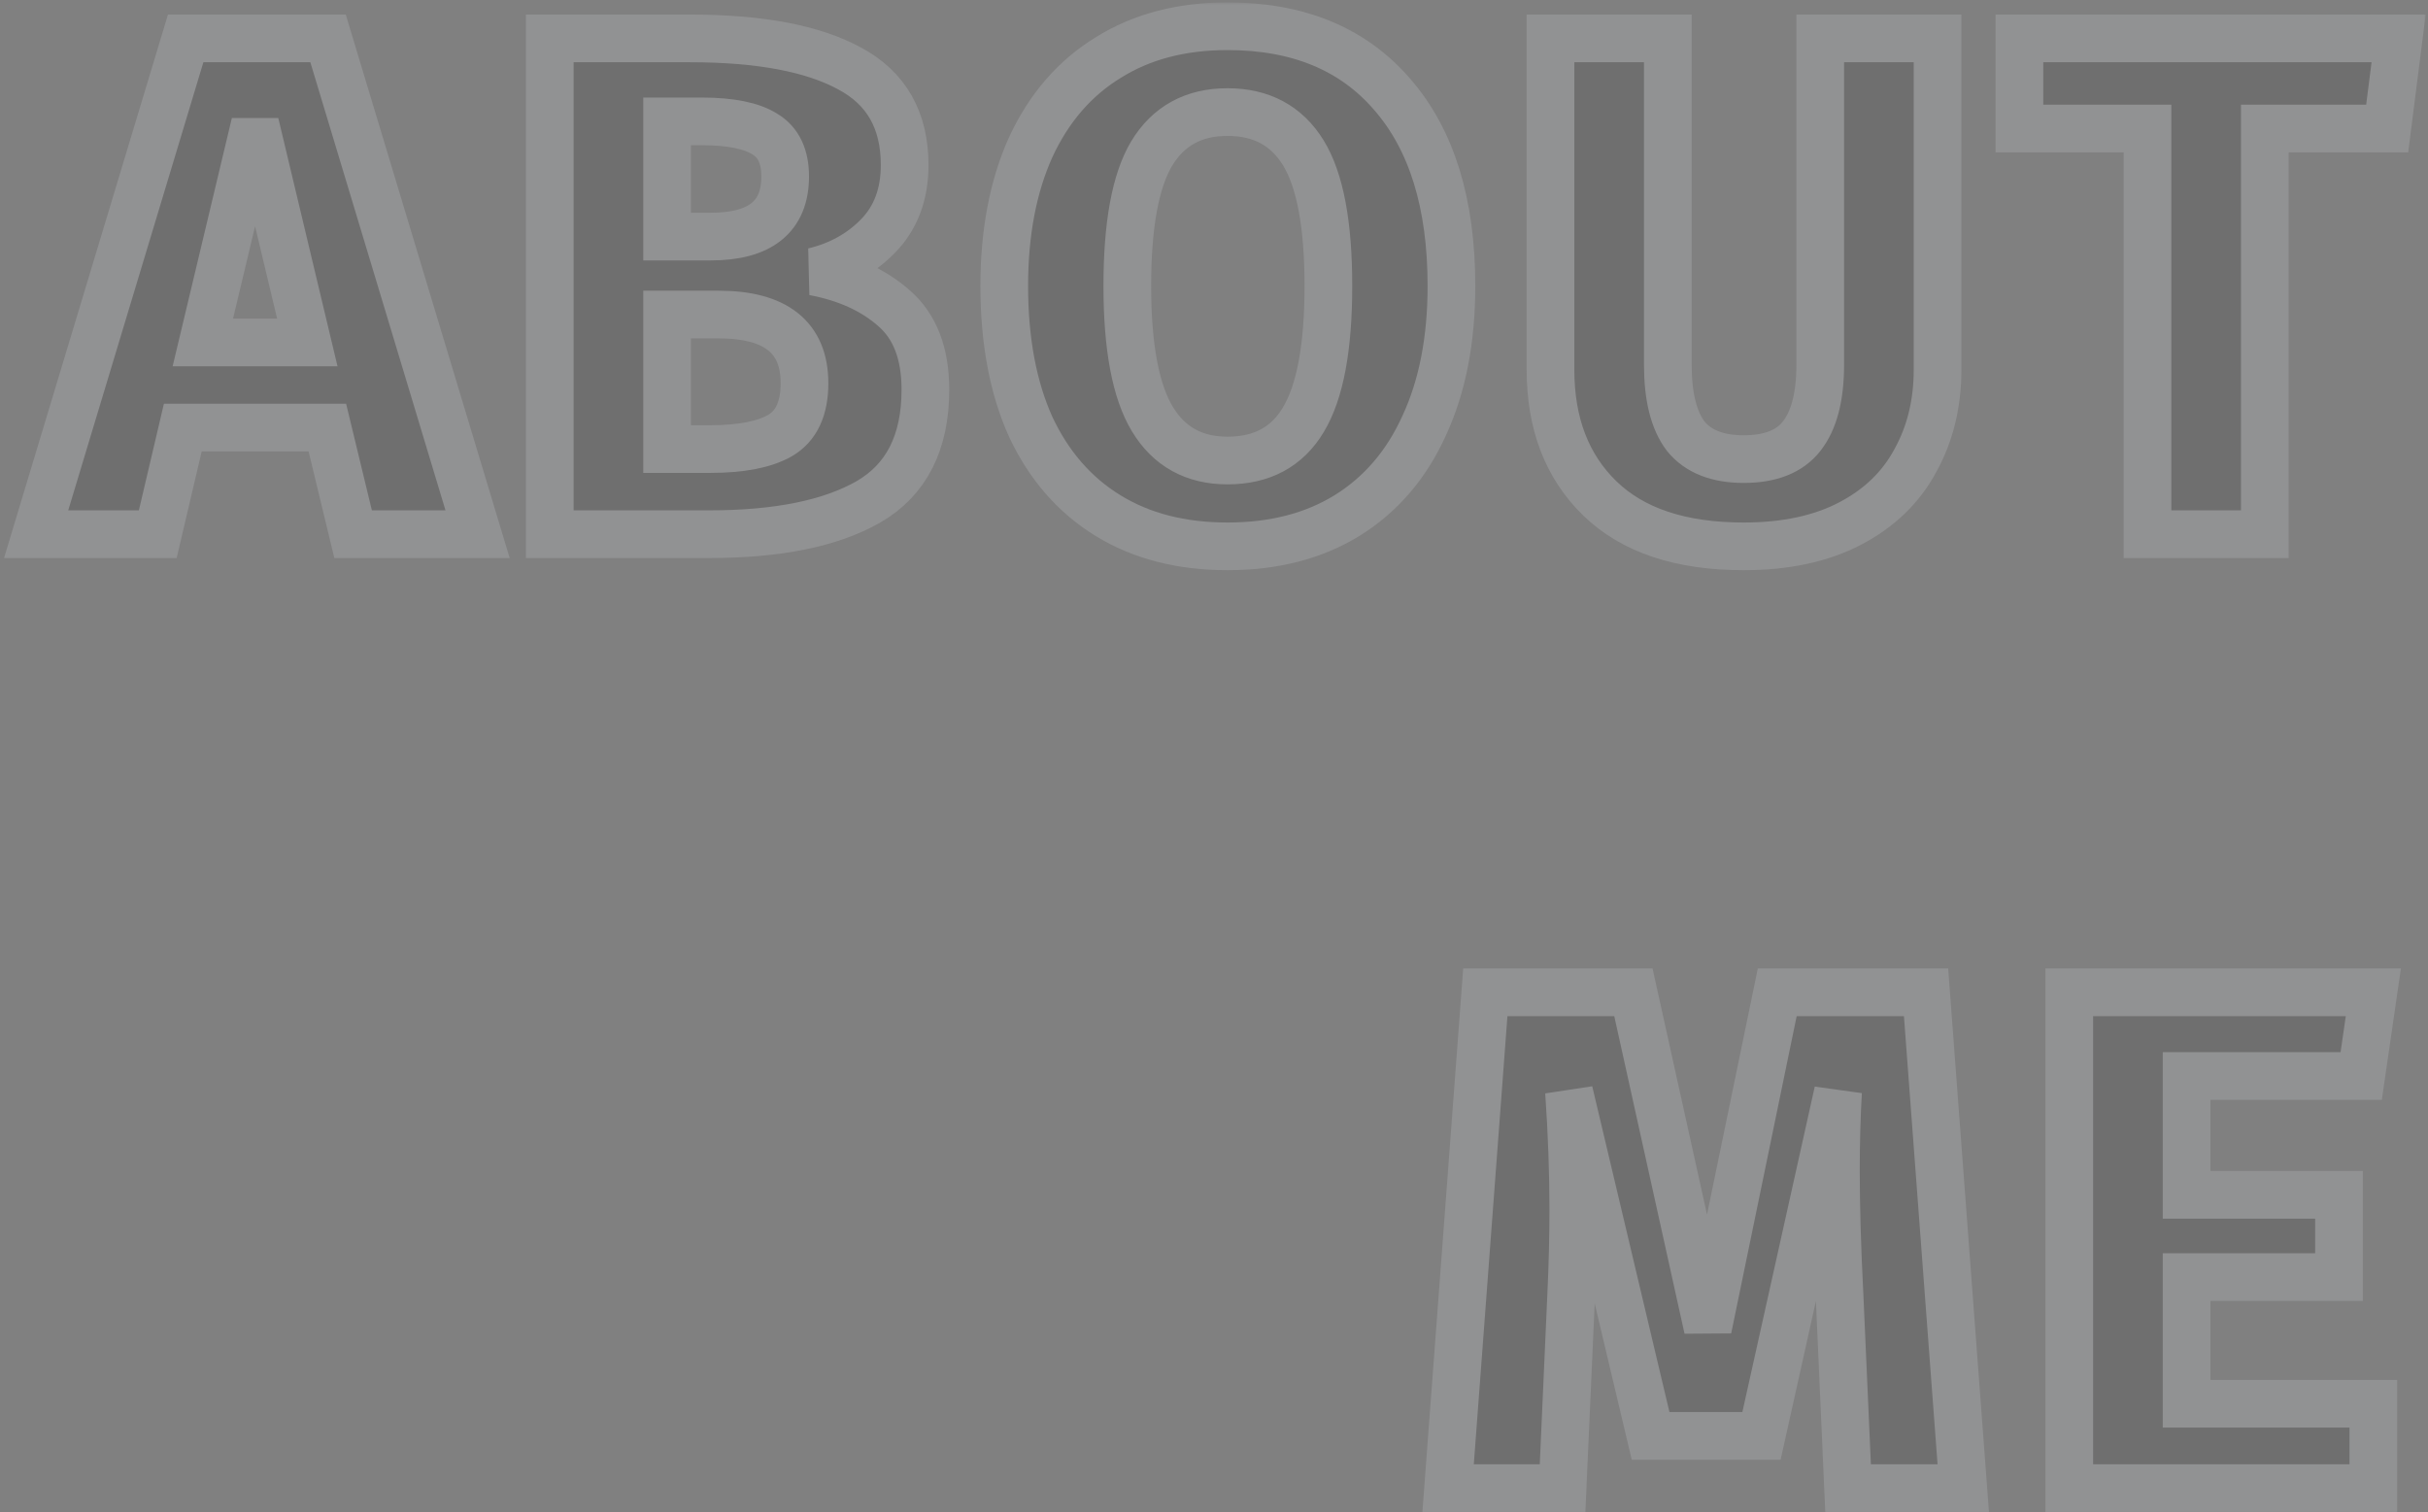 <svg width="509" height="317" viewBox="0 0 509 317" fill="none" xmlns="http://www.w3.org/2000/svg">
<rect x="0" y="0" width="509" height="317" fill="#808080" stroke="none"/>
<g opacity="0.15">
<mask id="path-1-outside-1_271_70" maskUnits="userSpaceOnUse" x="0.573" y="0.5" width="508" height="317" fill="black">
<rect fill="white" x="0.573" y="0.5" width="508" height="317"/>
<path d="M74.023 112L68.624 89.65H38.324L33.074 112H7.573L38.923 8.05H68.773L100.123 112H74.023ZM42.523 71.8H64.424L53.474 25.9L42.523 71.8Z"/>
<path d="M170.6 56.95C177.5 58.25 183.1 60.8 187.4 64.6C191.8 68.4 194 74.1 194 81.7C194 92.8 190 100.65 182 105.25C174.1 109.75 163 112 148.7 112H115.25V8.05H144.65C159.25 8.05 170.4 10.15 178.1 14.35C185.8 18.45 189.65 25.2 189.65 34.6C189.65 40.7 187.8 45.65 184.1 49.45C180.5 53.15 176 55.65 170.6 56.95ZM139.85 25.45V49.6H149C159.4 49.6 164.6 45.4 164.6 37C164.6 32.8 163.2 29.85 160.4 28.15C157.6 26.35 153.15 25.45 147.05 25.45H139.85ZM148.85 94.15C155.35 94.15 160.25 93.2 163.55 91.3C166.95 89.3 168.65 85.65 168.65 80.35C168.65 70.75 162.65 65.95 150.65 65.95H139.85V94.15H148.85Z"/>
<path d="M257.328 5.5C272.128 5.5 283.628 10.25 291.828 19.75C300.128 29.25 304.278 42.65 304.278 59.95C304.278 71.25 302.378 81 298.578 89.2C294.878 97.4 289.478 103.7 282.378 108.1C275.378 112.4 267.028 114.55 257.328 114.55C247.628 114.55 239.278 112.4 232.278 108.1C225.278 103.8 219.878 97.6 216.078 89.5C212.378 81.3 210.528 71.45 210.528 59.95C210.528 48.75 212.378 39.05 216.078 30.85C219.878 22.65 225.278 16.4 232.278 12.1C239.278 7.7 247.628 5.5 257.328 5.5ZM257.328 23.5C250.228 23.5 244.928 26.4 241.428 32.2C238.028 37.9 236.328 47.15 236.328 59.95C236.328 72.75 238.078 82.05 241.578 87.85C245.078 93.65 250.328 96.55 257.328 96.55C264.528 96.55 269.828 93.7 273.228 88C276.728 82.2 278.478 72.85 278.478 59.95C278.478 47.05 276.728 37.75 273.228 32.05C269.728 26.35 264.428 23.5 257.328 23.5Z"/>
<path d="M406.189 77.5C406.189 84.6 404.639 90.95 401.539 96.55C398.539 102.15 393.989 106.55 387.889 109.75C381.789 112.95 374.339 114.55 365.539 114.55C352.339 114.55 342.289 111.2 335.389 104.5C328.489 97.8 325.039 88.8 325.039 77.5V8.05H349.639V76.45C349.639 83.15 350.889 88.15 353.389 91.45C355.989 94.65 360.039 96.25 365.539 96.25C371.139 96.25 375.189 94.65 377.689 91.45C380.289 88.15 381.589 83.15 381.589 76.45V8.05H406.189V77.5Z"/>
<path d="M502.844 8.05L500.444 26.95H474.794V112H450.194V26.95H423.344V8.05H502.844Z"/>
<path d="M411.575 312H387.425L385.625 271.35C385.125 261.65 384.875 253 384.875 245.4C384.875 239.6 385.025 234.1 385.325 228.9L369.275 301.05H346.025L328.925 228.9C329.525 237.6 329.825 245.8 329.825 253.5C329.825 259.3 329.675 265.35 329.375 271.65L327.575 312H303.575L311.375 208.05H342.425L358.025 278.55L372.575 208.05H403.775L411.575 312Z"/>
<path d="M497.545 208.05L494.995 225.6H458.395V250.5H490.345V267.75H458.395V294.3H497.545V312H433.795V208.05H497.545Z"/>
</mask>
<path d="M74.023 112L68.624 89.65H38.324L33.074 112H7.573L38.923 8.05H68.773L100.123 112H74.023ZM42.523 71.8H64.424L53.474 25.9L42.523 71.8Z" fill="#0E0E0E"/>
<path d="M170.6 56.95C177.5 58.25 183.1 60.8 187.4 64.6C191.8 68.4 194 74.1 194 81.7C194 92.8 190 100.65 182 105.25C174.1 109.75 163 112 148.7 112H115.25V8.05H144.65C159.25 8.05 170.4 10.15 178.1 14.35C185.8 18.45 189.65 25.2 189.65 34.6C189.65 40.7 187.8 45.65 184.1 49.45C180.5 53.15 176 55.65 170.6 56.95ZM139.85 25.45V49.6H149C159.4 49.6 164.6 45.4 164.6 37C164.6 32.8 163.2 29.85 160.4 28.15C157.6 26.35 153.15 25.45 147.05 25.45H139.85ZM148.85 94.15C155.35 94.15 160.25 93.2 163.55 91.3C166.95 89.3 168.65 85.65 168.65 80.35C168.65 70.75 162.65 65.95 150.65 65.95H139.85V94.15H148.85Z" fill="#0E0E0E"/>
<path d="M257.328 5.5C272.128 5.5 283.628 10.25 291.828 19.75C300.128 29.25 304.278 42.65 304.278 59.95C304.278 71.25 302.378 81 298.578 89.2C294.878 97.4 289.478 103.7 282.378 108.1C275.378 112.4 267.028 114.55 257.328 114.55C247.628 114.55 239.278 112.4 232.278 108.1C225.278 103.8 219.878 97.6 216.078 89.5C212.378 81.3 210.528 71.45 210.528 59.95C210.528 48.75 212.378 39.05 216.078 30.85C219.878 22.65 225.278 16.4 232.278 12.1C239.278 7.7 247.628 5.5 257.328 5.5ZM257.328 23.5C250.228 23.5 244.928 26.4 241.428 32.2C238.028 37.9 236.328 47.15 236.328 59.95C236.328 72.75 238.078 82.05 241.578 87.85C245.078 93.65 250.328 96.55 257.328 96.55C264.528 96.55 269.828 93.7 273.228 88C276.728 82.2 278.478 72.85 278.478 59.95C278.478 47.05 276.728 37.75 273.228 32.05C269.728 26.35 264.428 23.5 257.328 23.5Z" fill="#0E0E0E"/>
<path d="M406.189 77.5C406.189 84.6 404.639 90.95 401.539 96.55C398.539 102.15 393.989 106.55 387.889 109.75C381.789 112.95 374.339 114.55 365.539 114.55C352.339 114.55 342.289 111.2 335.389 104.5C328.489 97.8 325.039 88.8 325.039 77.5V8.05H349.639V76.45C349.639 83.15 350.889 88.15 353.389 91.45C355.989 94.65 360.039 96.25 365.539 96.25C371.139 96.25 375.189 94.65 377.689 91.45C380.289 88.15 381.589 83.15 381.589 76.45V8.05H406.189V77.5Z" fill="#0E0E0E"/>
<path d="M502.844 8.05L500.444 26.95H474.794V112H450.194V26.95H423.344V8.05H502.844Z" fill="#0E0E0E"/>
<path d="M411.575 312H387.425L385.625 271.35C385.125 261.65 384.875 253 384.875 245.4C384.875 239.6 385.025 234.1 385.325 228.9L369.275 301.05H346.025L328.925 228.9C329.525 237.6 329.825 245.8 329.825 253.5C329.825 259.3 329.675 265.35 329.375 271.65L327.575 312H303.575L311.375 208.05H342.425L358.025 278.55L372.575 208.05H403.775L411.575 312Z" fill="#0E0E0E"/>
<path d="M497.545 208.05L494.995 225.6H458.395V250.5H490.345V267.75H458.395V294.3H497.545V312H433.795V208.05H497.545Z" fill="#0E0E0E"/>
<path d="M74.023 112L68.624 89.65H38.324L33.074 112H7.573L38.923 8.05H68.773L100.123 112H74.023ZM42.523 71.8H64.424L53.474 25.9L42.523 71.8Z" stroke="#F2F7FF" stroke-width="10" mask="url(#path-1-outside-1_271_70)"/>
<path d="M170.6 56.95C177.5 58.25 183.1 60.8 187.4 64.6C191.8 68.4 194 74.1 194 81.7C194 92.8 190 100.65 182 105.25C174.1 109.75 163 112 148.7 112H115.25V8.05H144.65C159.25 8.05 170.4 10.15 178.1 14.35C185.8 18.45 189.65 25.2 189.65 34.6C189.65 40.7 187.8 45.65 184.1 49.45C180.5 53.15 176 55.65 170.6 56.95ZM139.85 25.45V49.6H149C159.4 49.6 164.6 45.4 164.6 37C164.6 32.8 163.2 29.85 160.4 28.15C157.6 26.35 153.15 25.45 147.05 25.45H139.85ZM148.85 94.15C155.35 94.15 160.25 93.2 163.55 91.3C166.95 89.3 168.65 85.65 168.65 80.35C168.65 70.75 162.65 65.95 150.65 65.95H139.85V94.15H148.85Z" stroke="#F2F7FF" stroke-width="10" mask="url(#path-1-outside-1_271_70)"/>
<path d="M257.328 5.5C272.128 5.5 283.628 10.25 291.828 19.75C300.128 29.25 304.278 42.65 304.278 59.95C304.278 71.25 302.378 81 298.578 89.2C294.878 97.4 289.478 103.7 282.378 108.1C275.378 112.4 267.028 114.55 257.328 114.55C247.628 114.55 239.278 112.4 232.278 108.1C225.278 103.8 219.878 97.6 216.078 89.5C212.378 81.3 210.528 71.45 210.528 59.95C210.528 48.75 212.378 39.05 216.078 30.85C219.878 22.65 225.278 16.4 232.278 12.1C239.278 7.7 247.628 5.5 257.328 5.5ZM257.328 23.5C250.228 23.5 244.928 26.4 241.428 32.2C238.028 37.9 236.328 47.15 236.328 59.95C236.328 72.75 238.078 82.05 241.578 87.85C245.078 93.65 250.328 96.55 257.328 96.55C264.528 96.55 269.828 93.7 273.228 88C276.728 82.2 278.478 72.85 278.478 59.95C278.478 47.05 276.728 37.75 273.228 32.05C269.728 26.35 264.428 23.5 257.328 23.5Z" stroke="#F2F7FF" stroke-width="10" mask="url(#path-1-outside-1_271_70)"/>
<path d="M406.189 77.5C406.189 84.6 404.639 90.95 401.539 96.55C398.539 102.15 393.989 106.55 387.889 109.75C381.789 112.95 374.339 114.55 365.539 114.55C352.339 114.55 342.289 111.2 335.389 104.5C328.489 97.8 325.039 88.8 325.039 77.5V8.05H349.639V76.45C349.639 83.15 350.889 88.15 353.389 91.45C355.989 94.65 360.039 96.25 365.539 96.25C371.139 96.25 375.189 94.65 377.689 91.45C380.289 88.15 381.589 83.15 381.589 76.45V8.05H406.189V77.5Z" stroke="#F2F7FF" stroke-width="10" mask="url(#path-1-outside-1_271_70)"/>
<path d="M502.844 8.05L500.444 26.95H474.794V112H450.194V26.95H423.344V8.05H502.844Z" stroke="#F2F7FF" stroke-width="10" mask="url(#path-1-outside-1_271_70)"/>
<path d="M411.575 312H387.425L385.625 271.35C385.125 261.65 384.875 253 384.875 245.4C384.875 239.6 385.025 234.1 385.325 228.9L369.275 301.05H346.025L328.925 228.9C329.525 237.6 329.825 245.8 329.825 253.5C329.825 259.3 329.675 265.35 329.375 271.65L327.575 312H303.575L311.375 208.05H342.425L358.025 278.55L372.575 208.05H403.775L411.575 312Z" stroke="#F2F7FF" stroke-width="10" mask="url(#path-1-outside-1_271_70)"/>
<path d="M497.545 208.05L494.995 225.6H458.395V250.5H490.345V267.75H458.395V294.3H497.545V312H433.795V208.05H497.545Z" stroke="#F2F7FF" stroke-width="10" mask="url(#path-1-outside-1_271_70)"/>
</g>
</svg>

